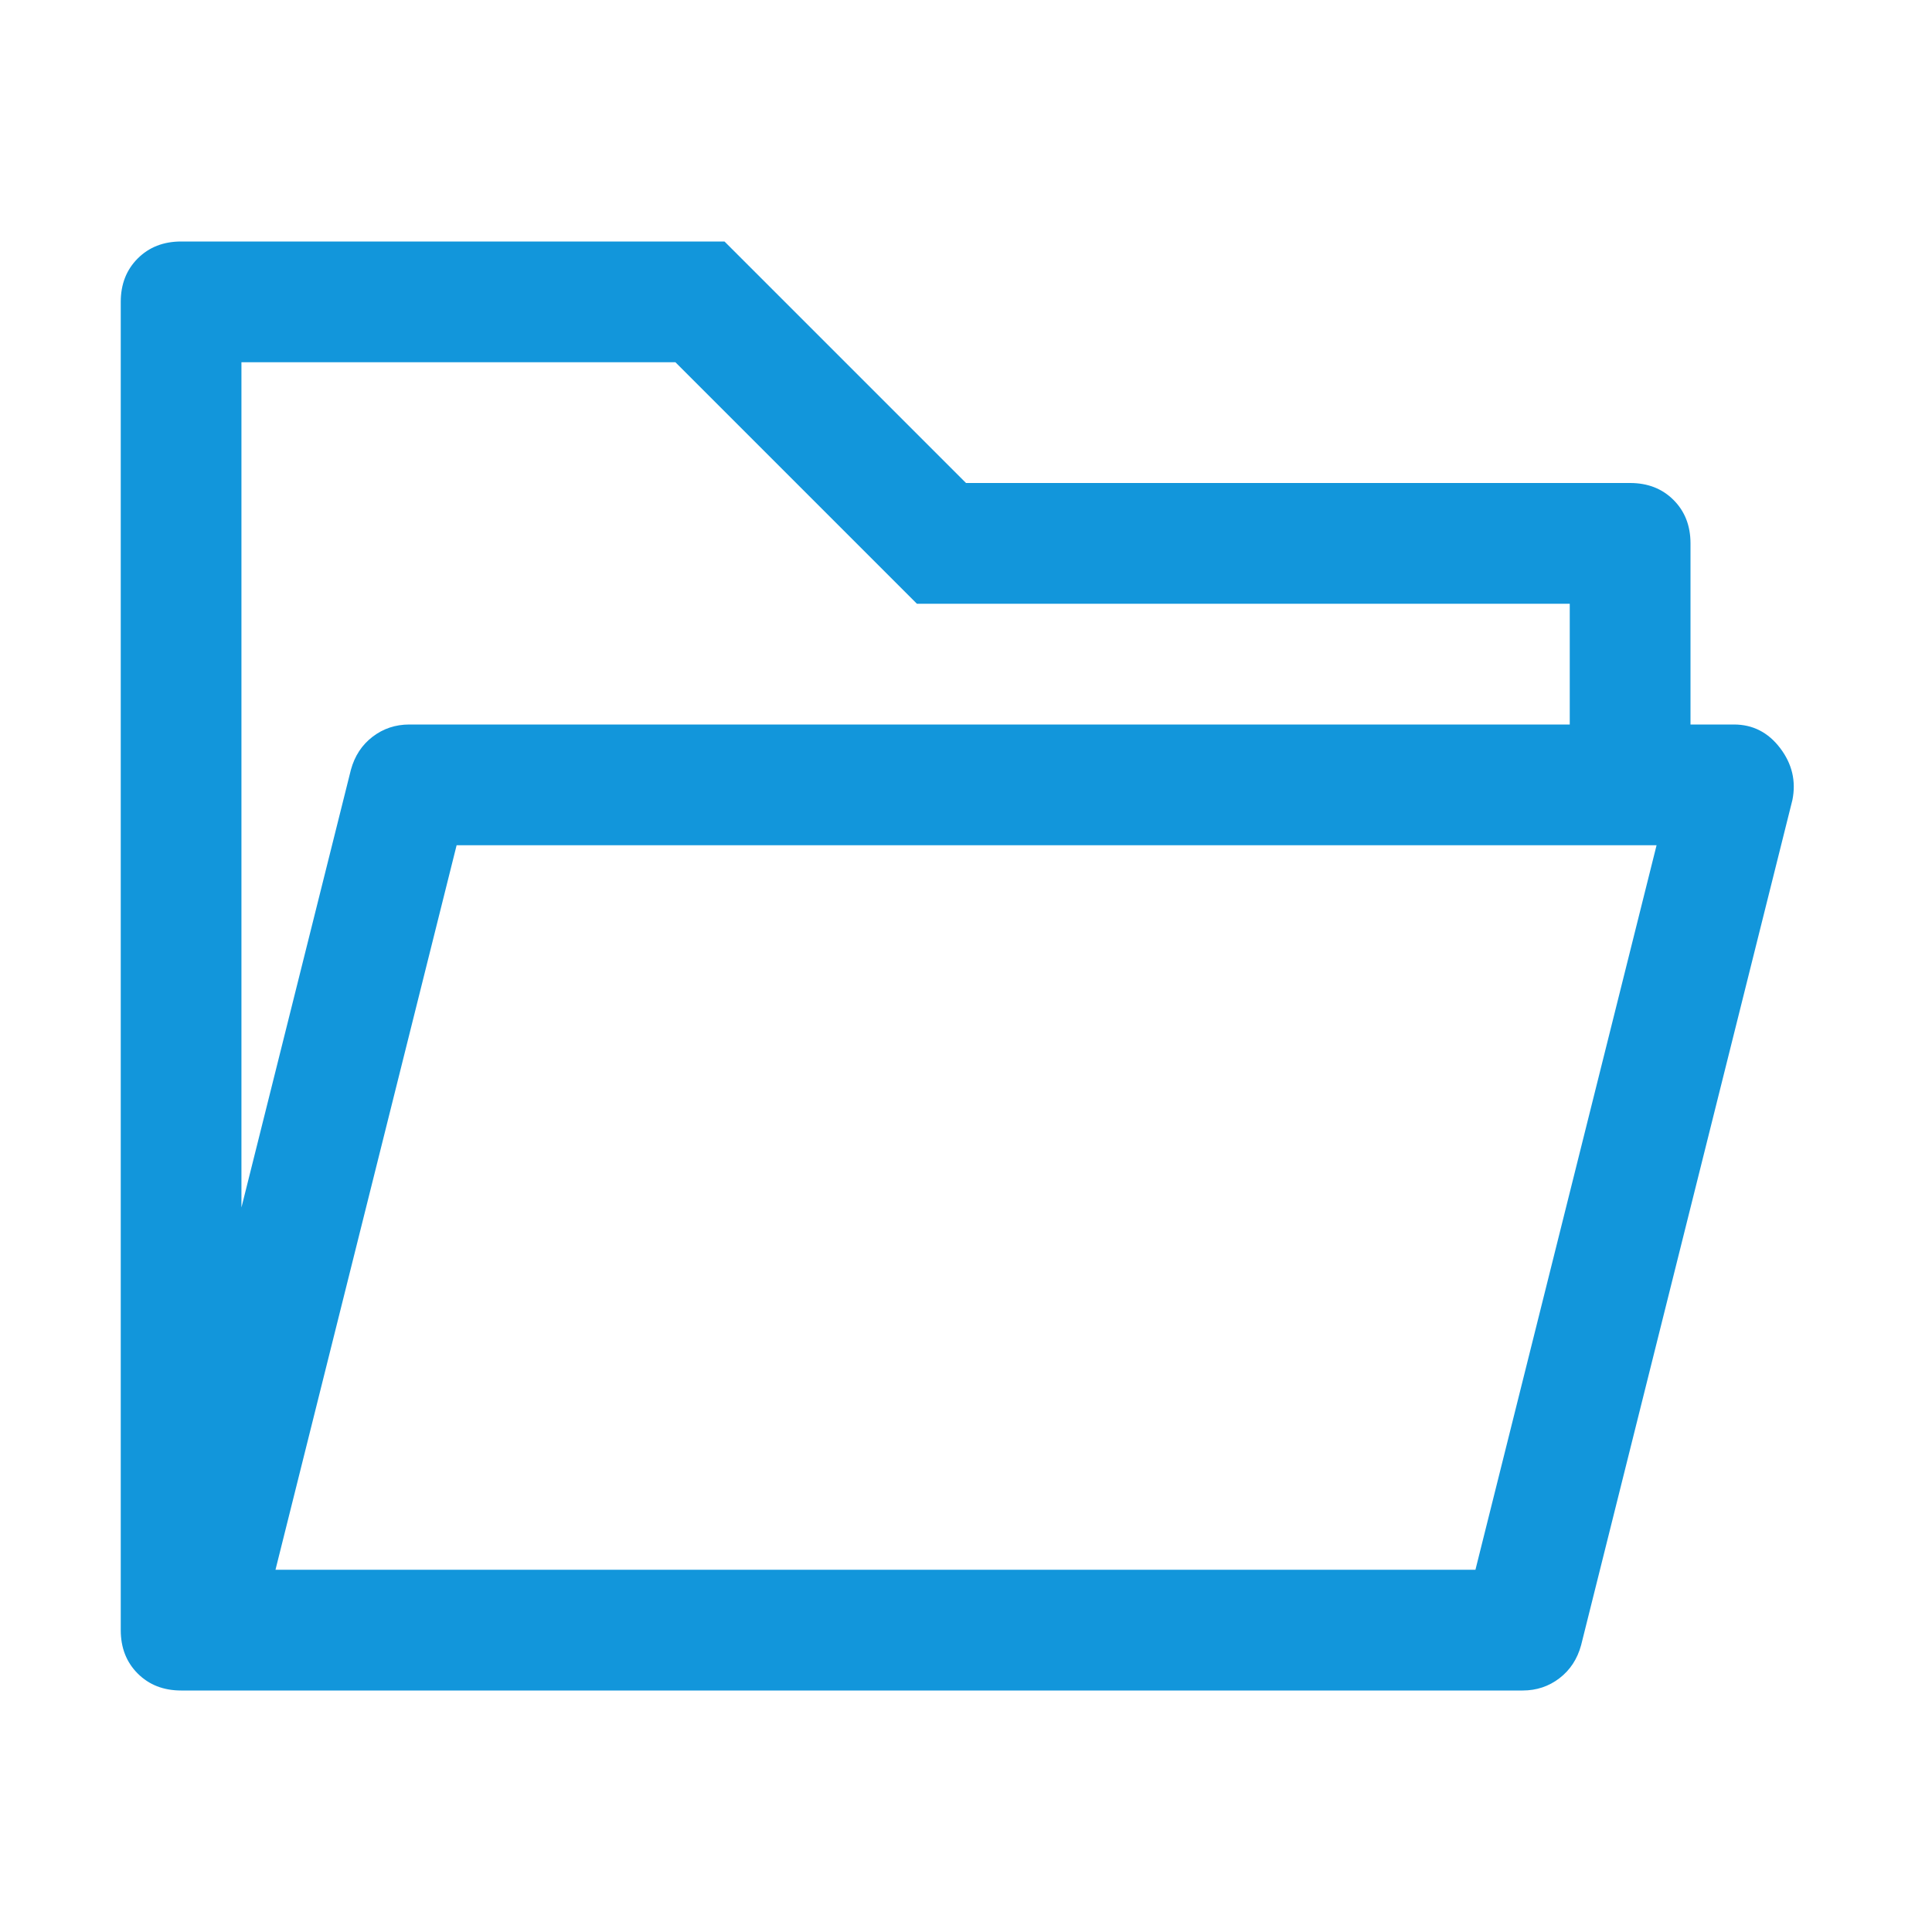 <?xml version="1.0" standalone="no"?><!DOCTYPE svg PUBLIC "-//W3C//DTD SVG 1.1//EN" "http://www.w3.org/Graphics/SVG/1.1/DTD/svg11.dtd"><svg class="icon" width="200px" height="200.00px" viewBox="0 0 1024 1024" version="1.1" xmlns="http://www.w3.org/2000/svg"><path fill="#1296db" d="M878.016 448H242.016l-96 384h636zM832 384v-64H485.984l-128-128H127.968v448l58.016-232q3.008-11.008 11.488-17.504T216.96 384h615.008z m-24.992 512H96q-14.016 0-23.008-8.992T64 864V160q0-14.016 8.992-23.008T96 128h288l128 128h352q14.016 0 23.008 8.992T896 288v96h23.008q15.008 0 24.512 12.512t6.496 27.488l-112 448q-3.008 11.008-11.488 17.504T807.04 896z" /></svg>